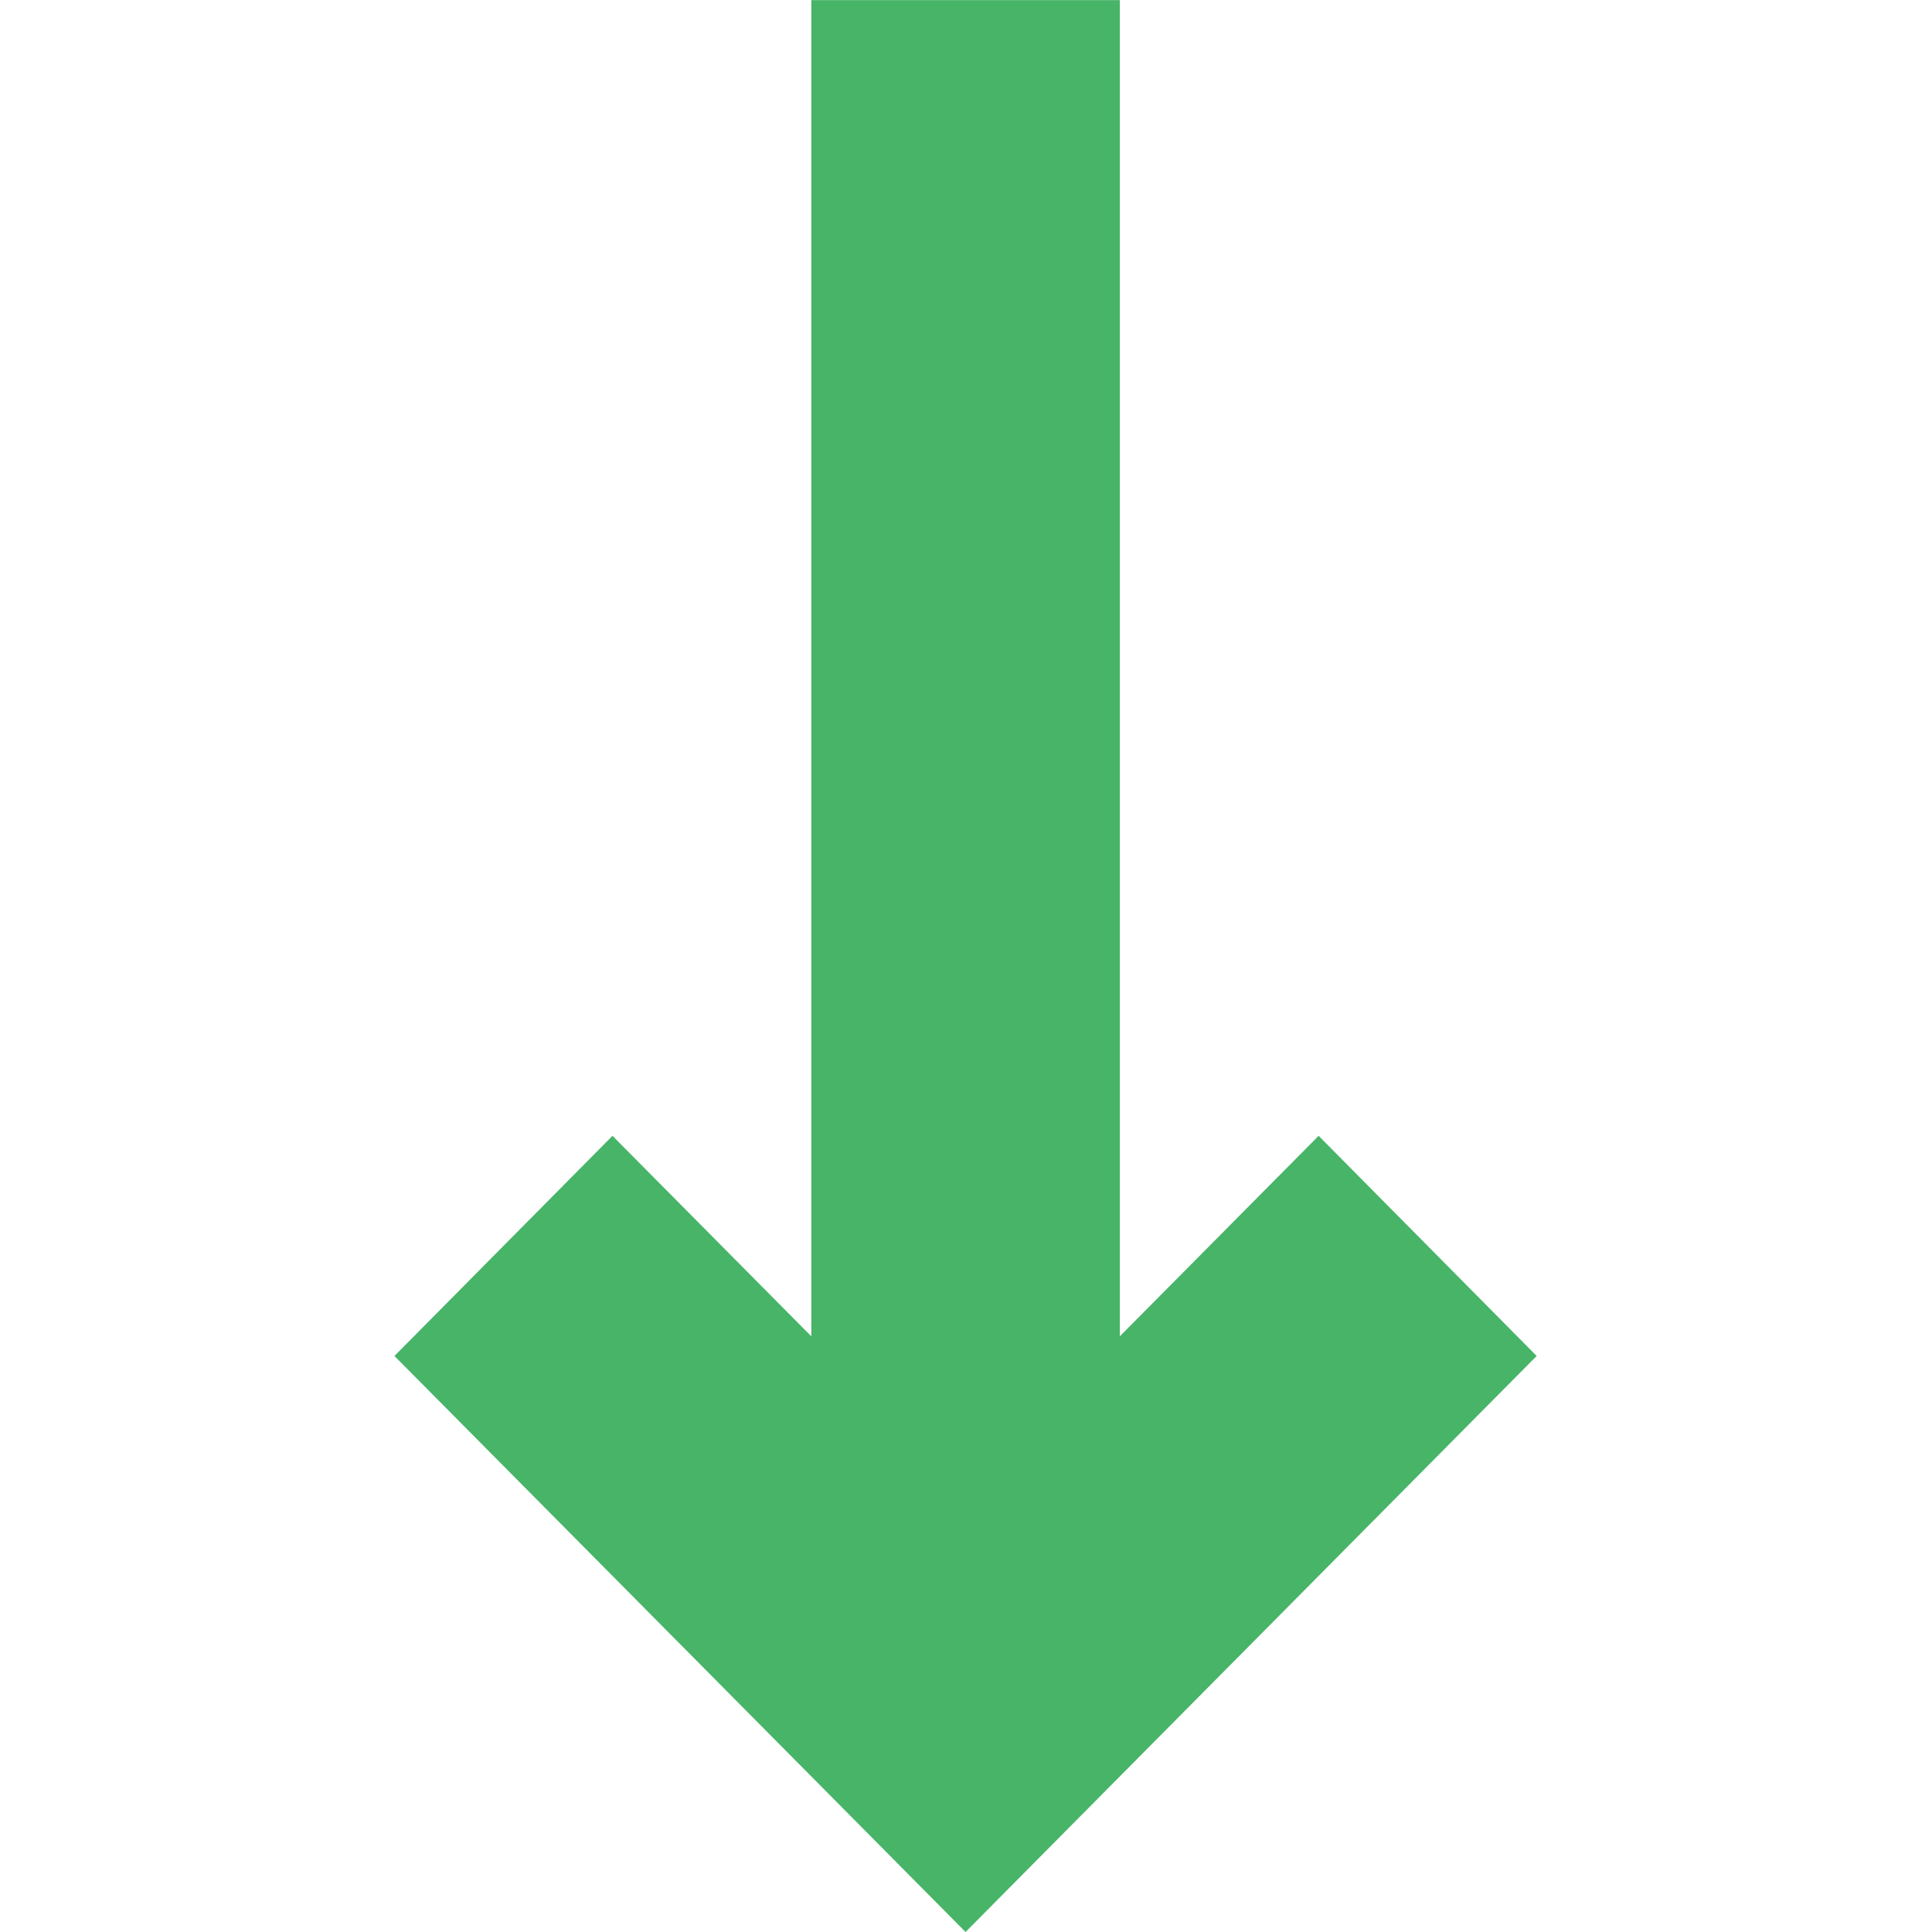 <?xml version="1.0" standalone="no"?><!DOCTYPE svg PUBLIC "-//W3C//DTD SVG 1.1//EN" "http://www.w3.org/Graphics/SVG/1.1/DTD/svg11.dtd"><svg t="1742393015164" class="icon" viewBox="0 0 1024 1024" version="1.1" xmlns="http://www.w3.org/2000/svg" p-id="1230" xmlns:xlink="http://www.w3.org/1999/xlink" width="128" height="128"><path d="M430.011 0.047V708.276l-105.381-106.265-115.566 116.682 302.703 305.307 302.703-305.307-115.566-116.682-105.381 106.265V0.047H430.011z" fill="#47B468" p-id="1231"></path></svg>